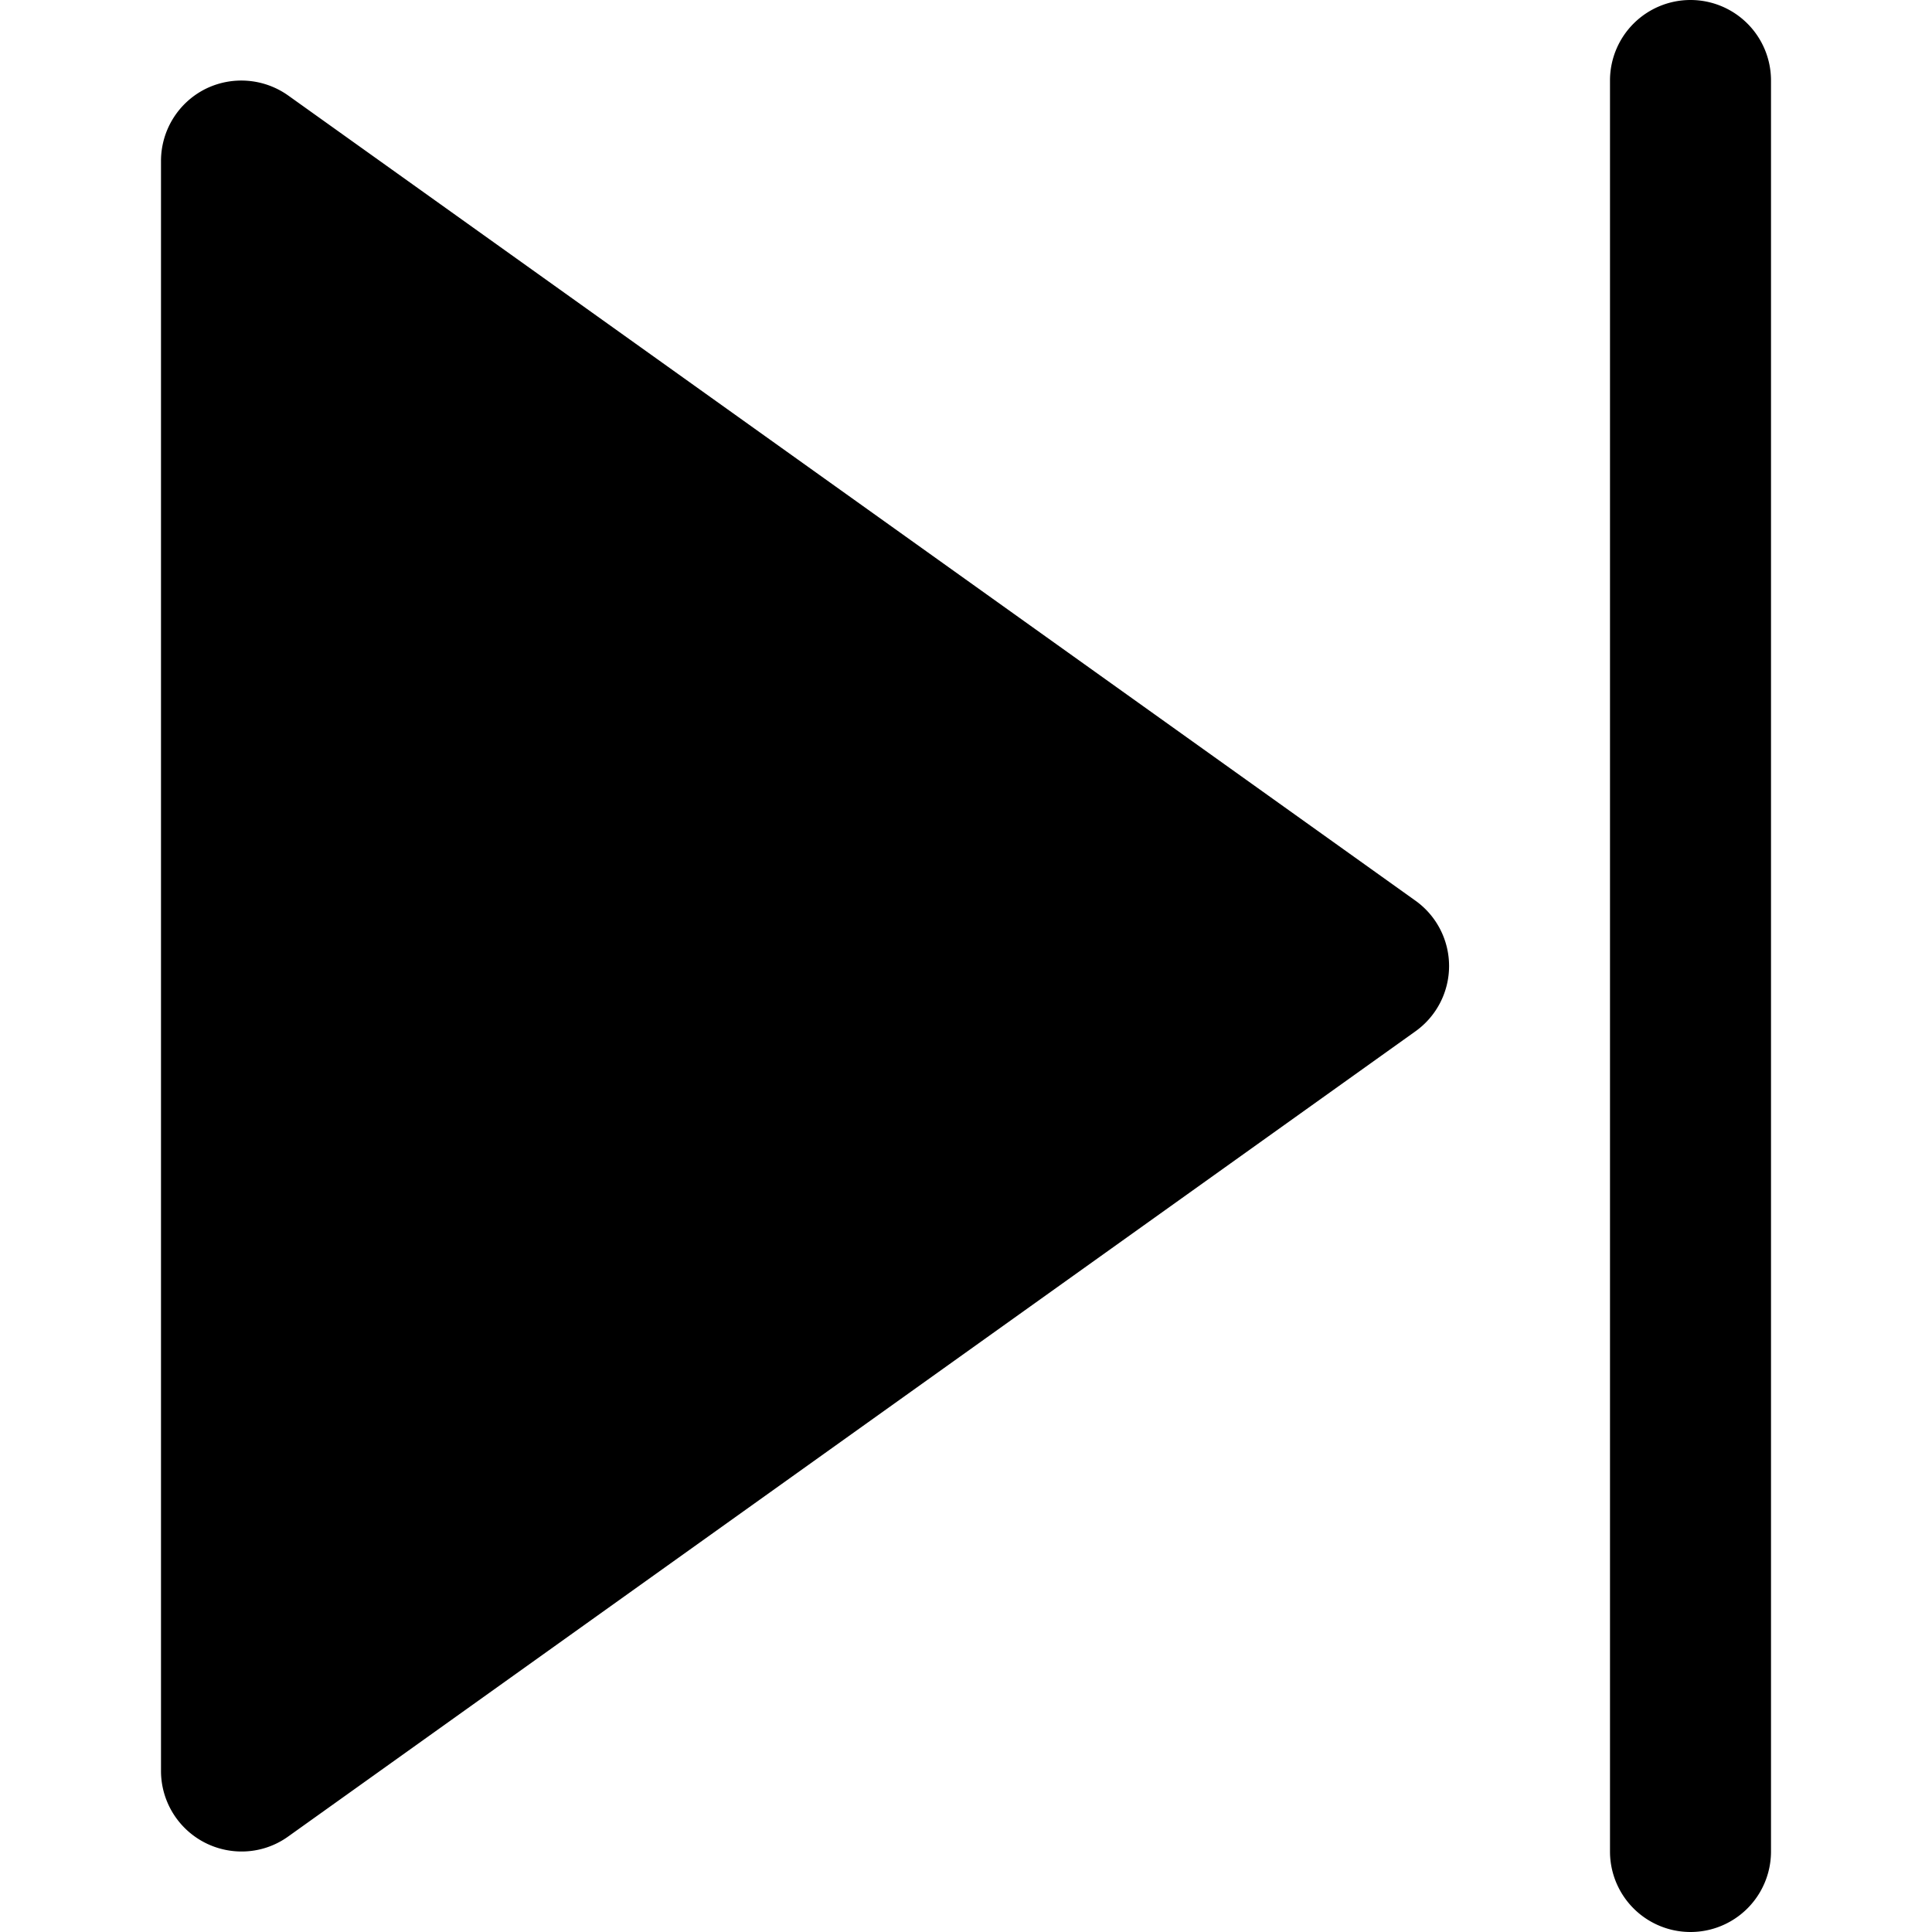 <svg id="nc_icon" xmlns="http://www.w3.org/2000/svg" xml:space="preserve" viewBox="0 0 24 24"><g fill="currentColor" class="nc-icon-wrapper"><path d="m17.581 11.187-14-10a1.005 1.005 0 0 0-1.039-.077A1.001 1.001 0 0 0 2 2v20a1.001 1.001 0 0 0 1 1 .988.988 0 0 0 .581-.187l14-10a.997.997 0 0 0 0-1.626z"/><path d="M21 0a1 1 0 0 0-1 1v22a1 1 0 1 0 2 0V1a1 1 0 0 0-1-1z" data-color="color-2"/></g></svg>

